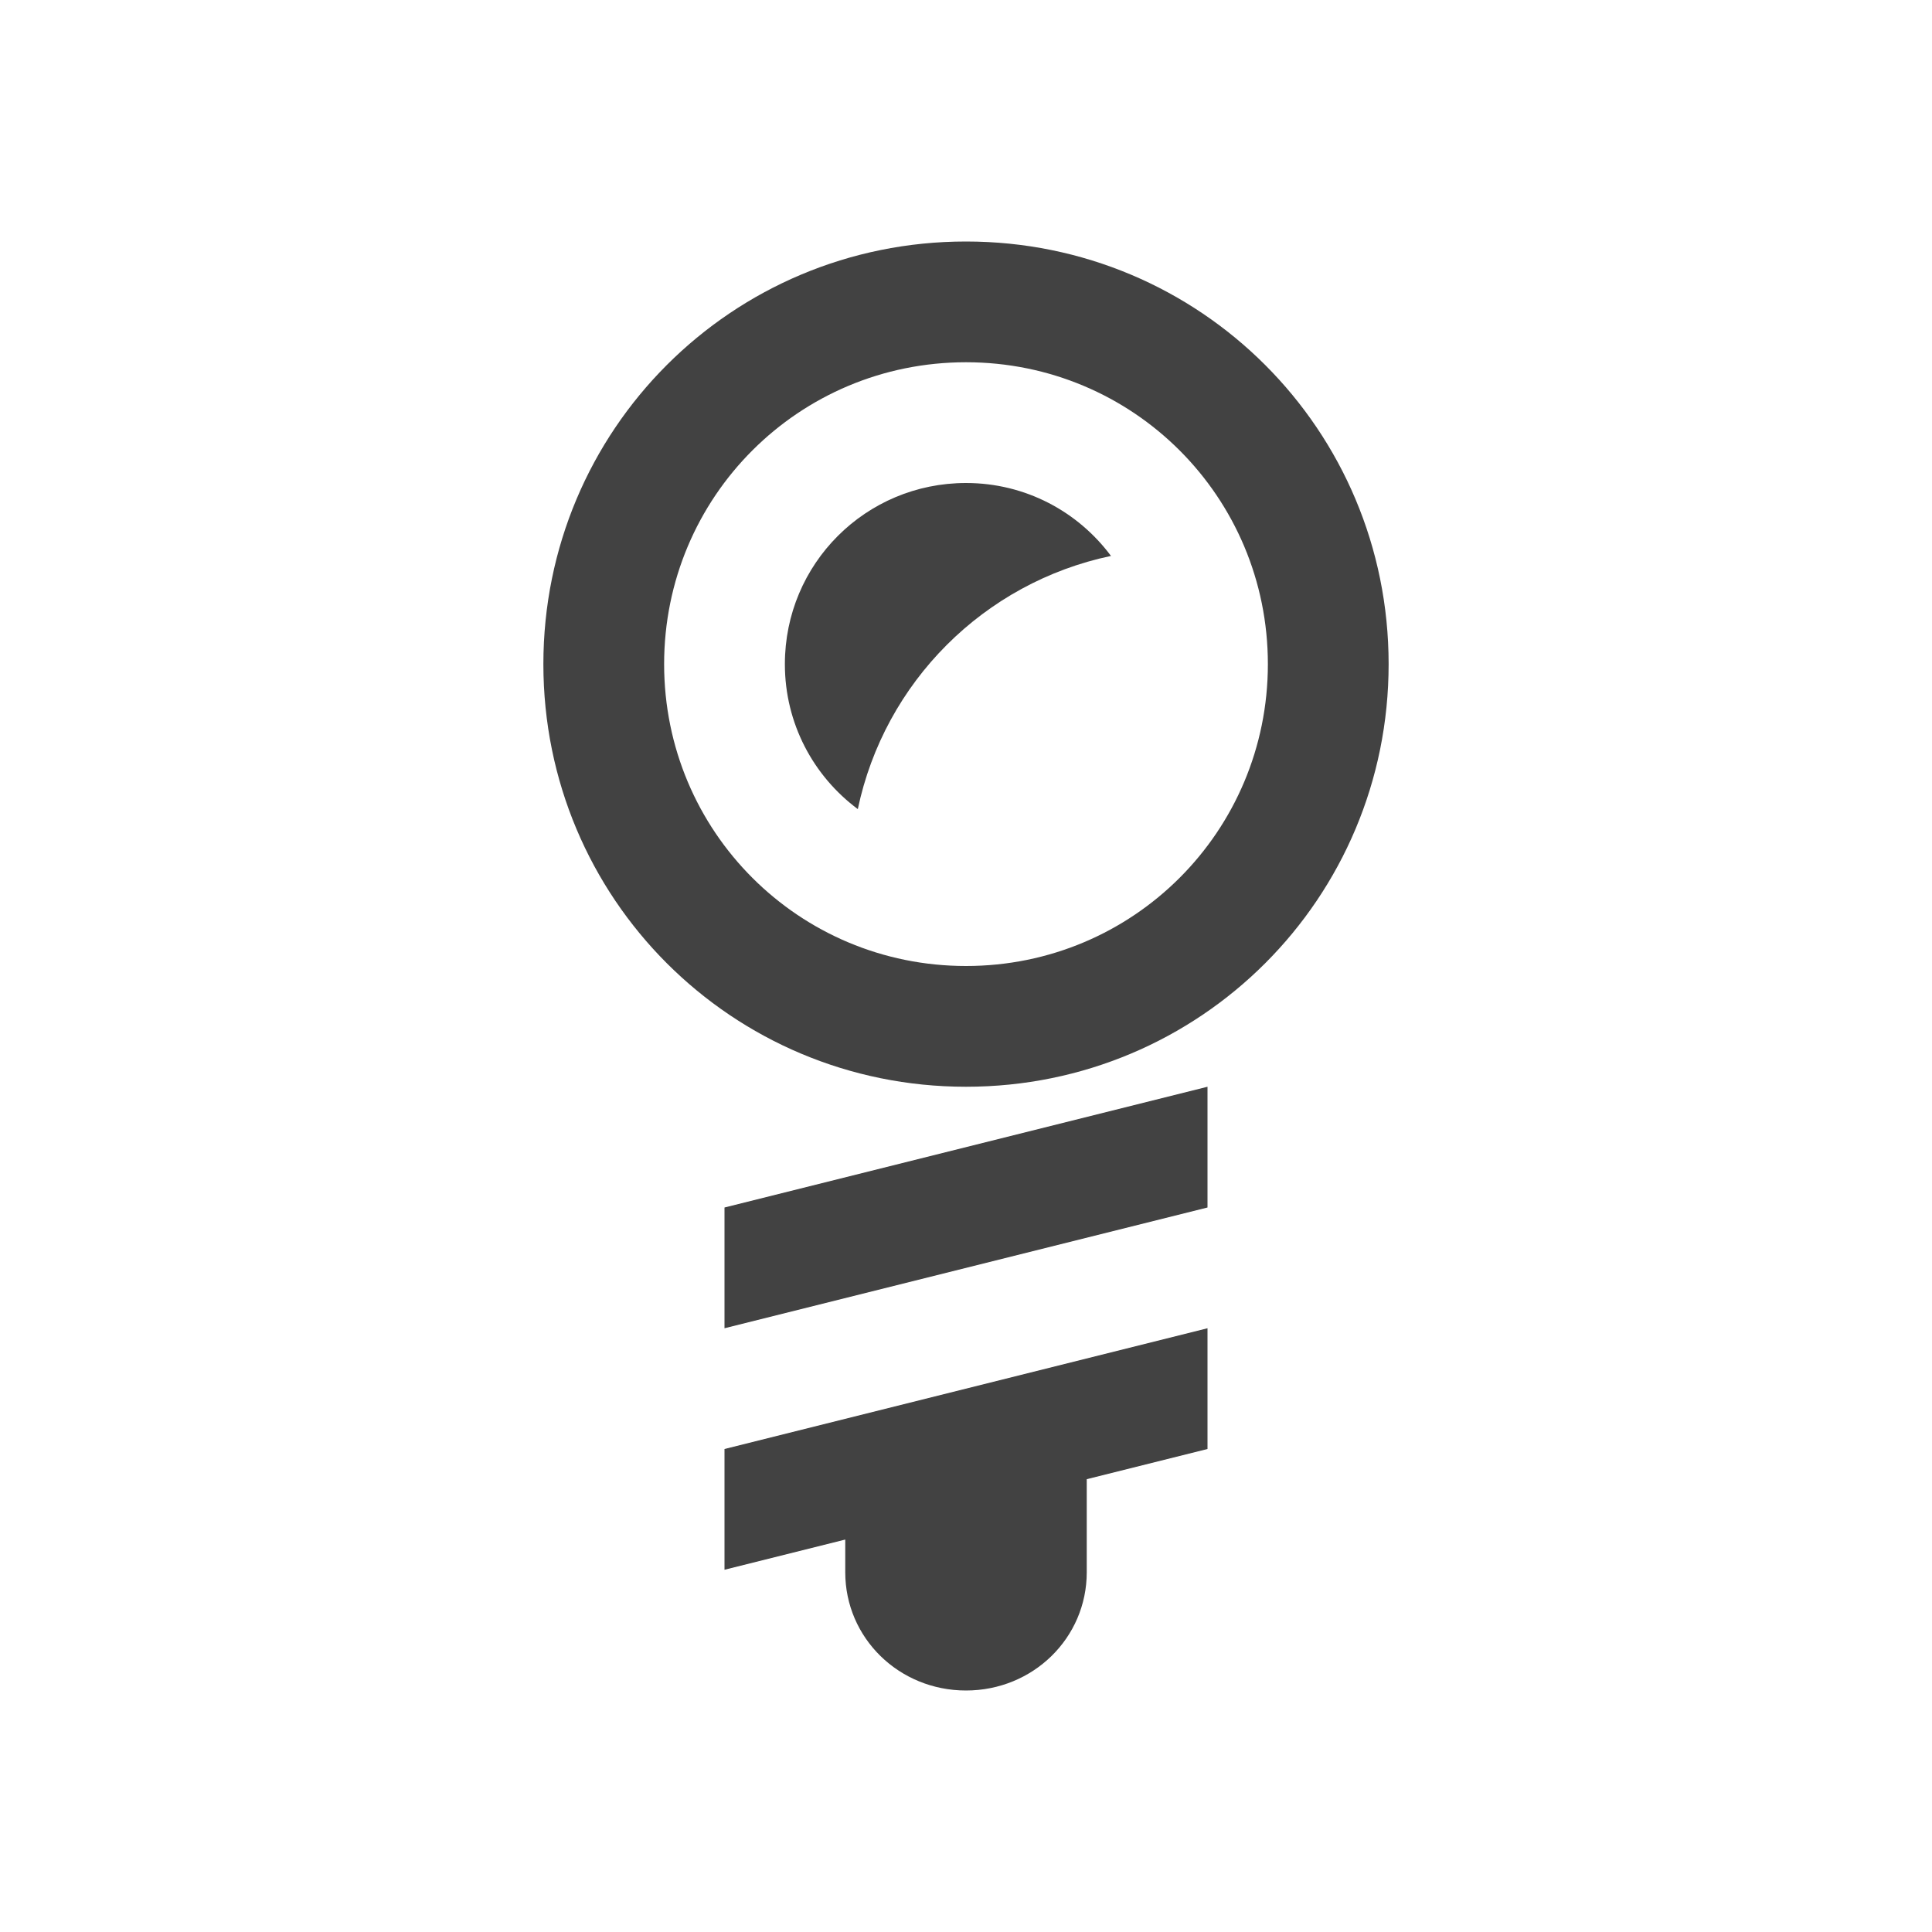 
<svg xmlns="http://www.w3.org/2000/svg" xmlns:xlink="http://www.w3.org/1999/xlink" width="24px" height="24px" viewBox="0 0 24 24" version="1.1">
<g id="surface1">
<defs>
  <style id="current-color-scheme" type="text/css">
   .ColorScheme-Text { color:#424242; } .ColorScheme-Highlight { color:#eeeeee; }
  </style>
 </defs>
<path style="fill:currentColor" class="ColorScheme-Text" d="M 12 3 C 9.09 3 6.75 5.34 6.75 8.25 C 6.75 11.16 9.09 13.5 12 13.5 C 14.91 13.5 17.25 11.16 17.25 8.25 C 17.25 5.34 14.91 3 12 3 Z M 12 4.5 C 14.078 4.5 15.75 6.172 15.75 8.25 C 15.75 10.328 14.078 12 12 12 C 9.922 12 8.25 10.328 8.25 8.25 C 8.25 6.172 9.922 4.5 12 4.5 Z M 12 6 C 10.754 6 9.75 7.004 9.75 8.25 C 9.75 8.988 10.105 9.641 10.656 10.051 C 10.988 8.473 12.223 7.238 13.801 6.906 C 13.391 6.355 12.738 6 12 6 Z M 15 13.5 L 9 15 L 9 16.5 L 15 15 Z M 15 16.5 L 9 18 L 9 19.5 L 10.5 19.125 L 10.5 19.531 C 10.5 20.348 11.168 21 12 21 C 12.832 21 13.5 20.348 13.5 19.531 L 13.5 18.375 L 15 18 Z M 15 16.5 "/>
</g>
</svg>
